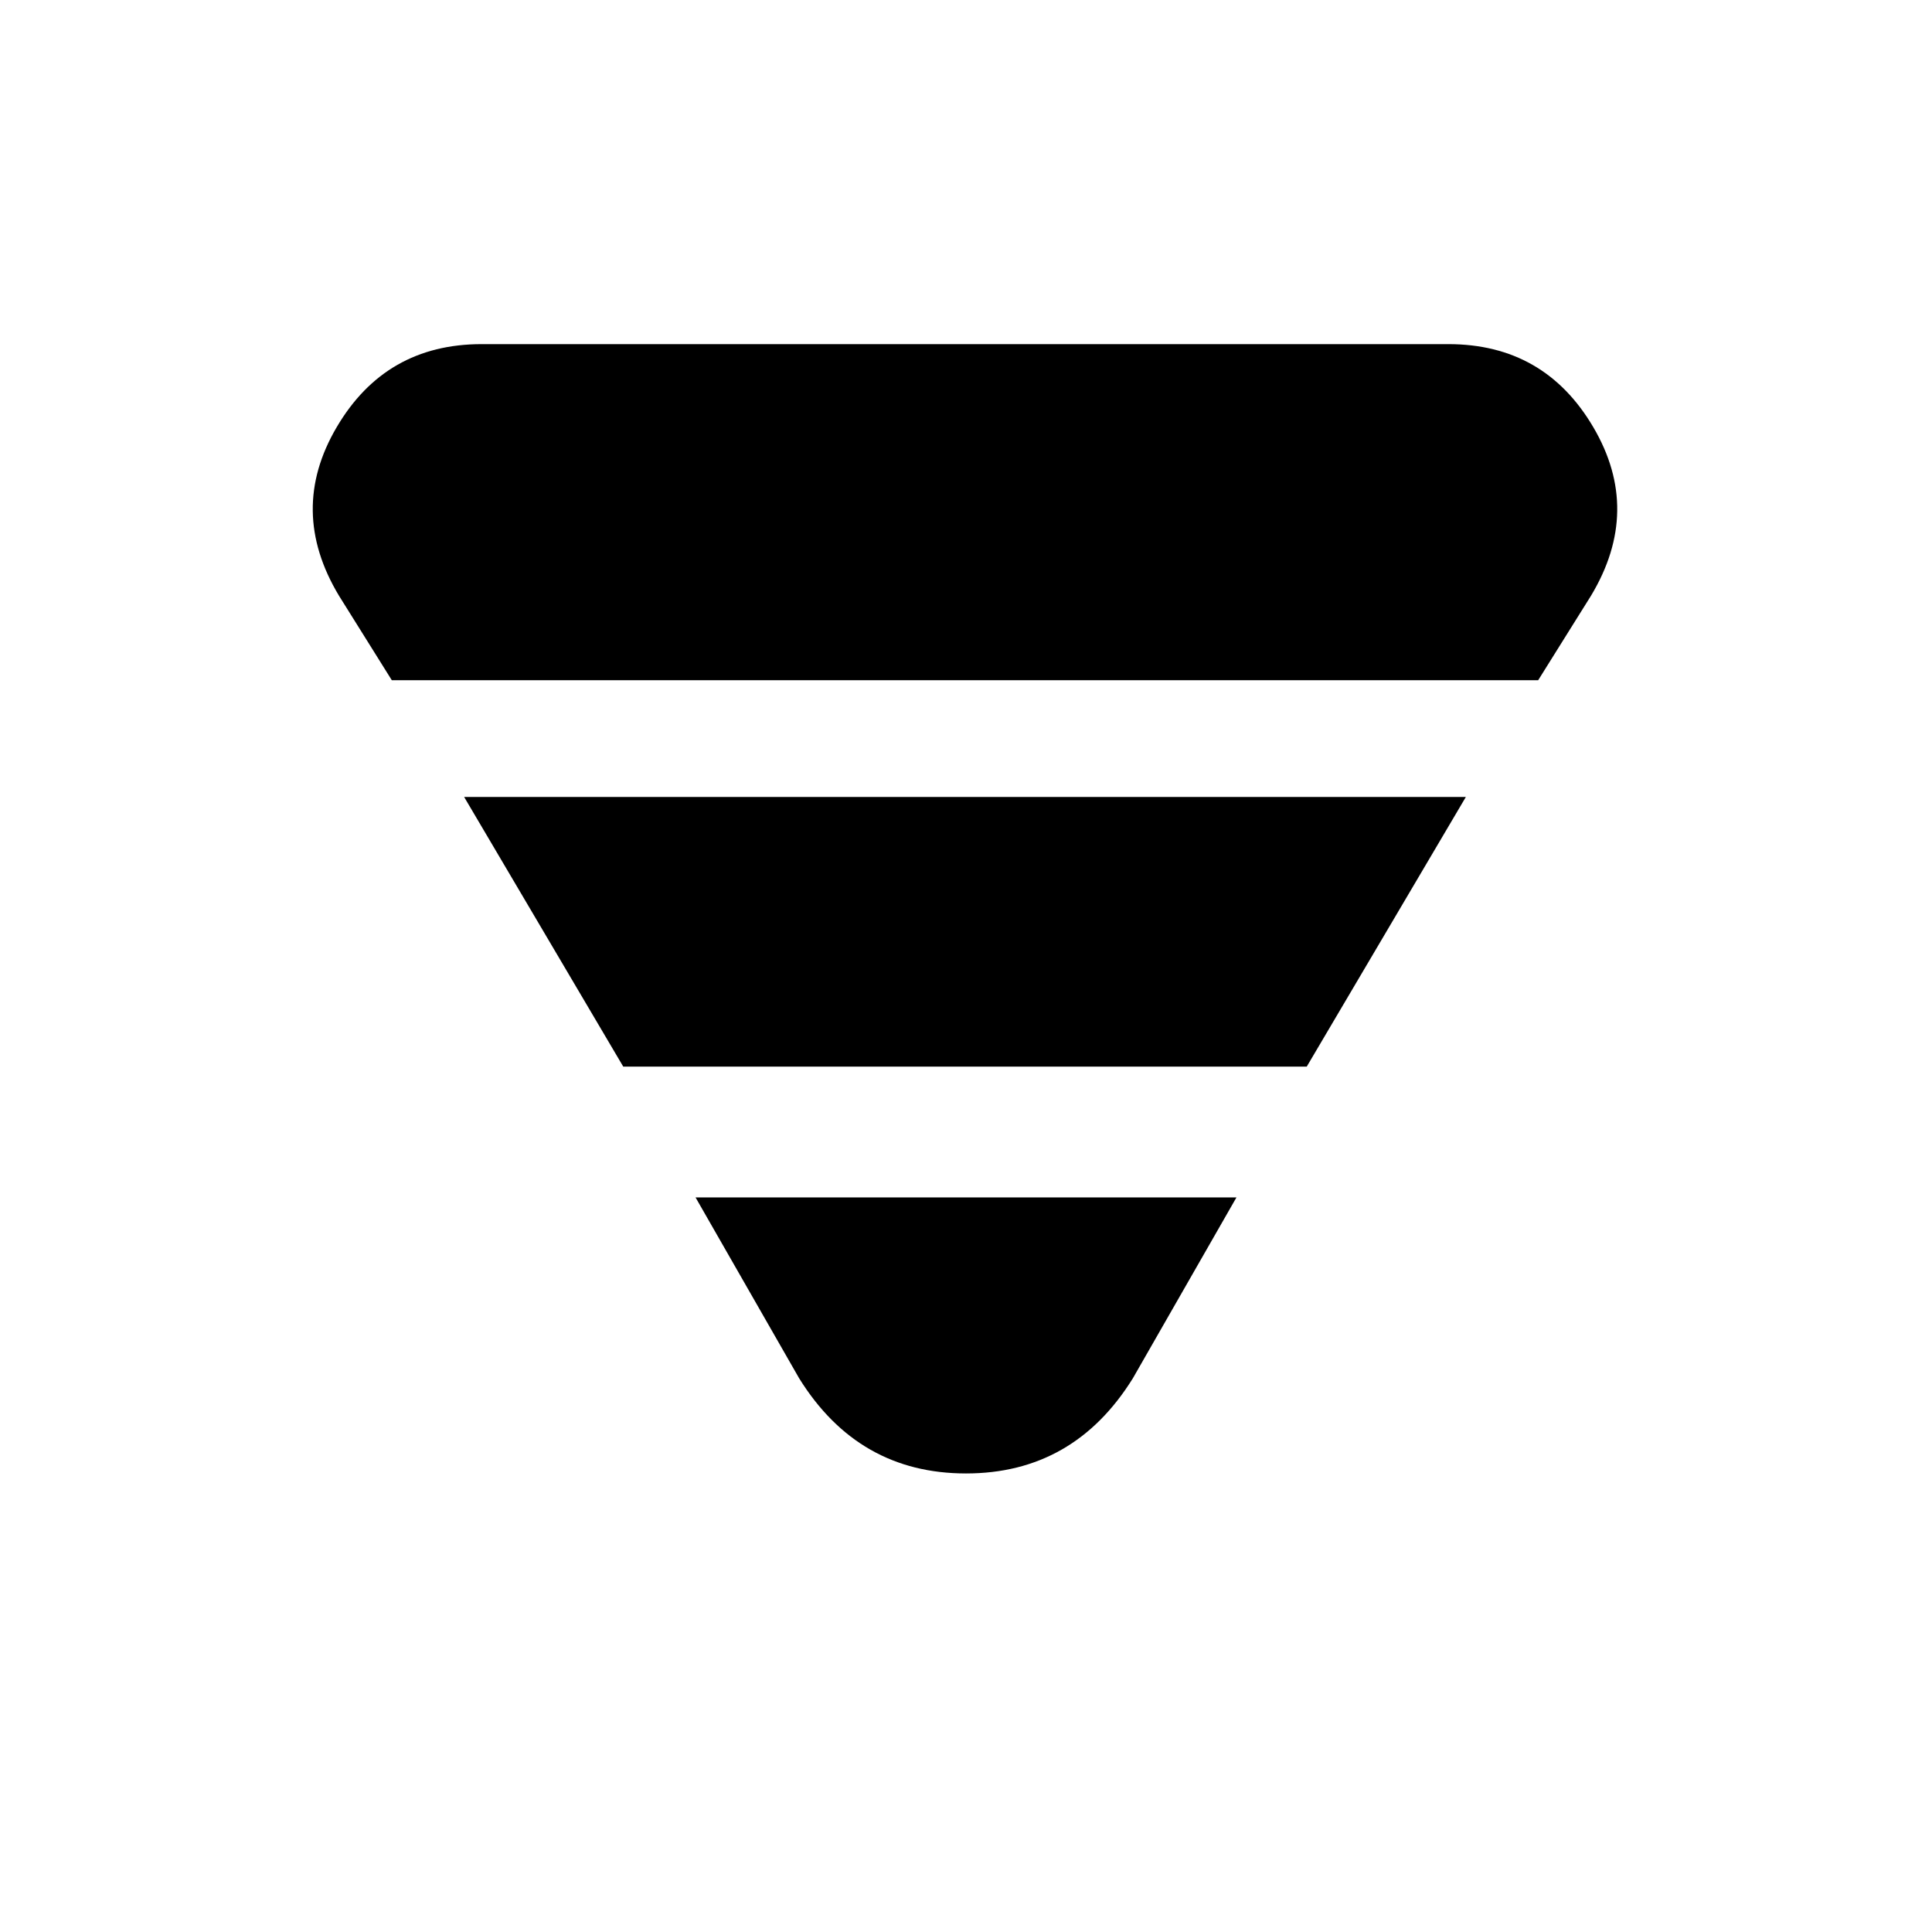 <svg xmlns="http://www.w3.org/2000/svg" height="20" viewBox="0 -960 960 960" width="20"><path d="M168.38-664.08 194.69-622h569.62l26.31-42.08q25.38-42.3 1.11-83.61T719.69-789H239.31q-47.77 0-72.04 41.31-24.27 41.31 1.11 83.61ZM230.62-564l79.07 134h339.62l79.07-134H230.62Zm115 199 51.46 89.85q29.38 47.3 82.92 47.3 53.54 0 82.92-47.3L614.38-365H345.62Z"/></svg>